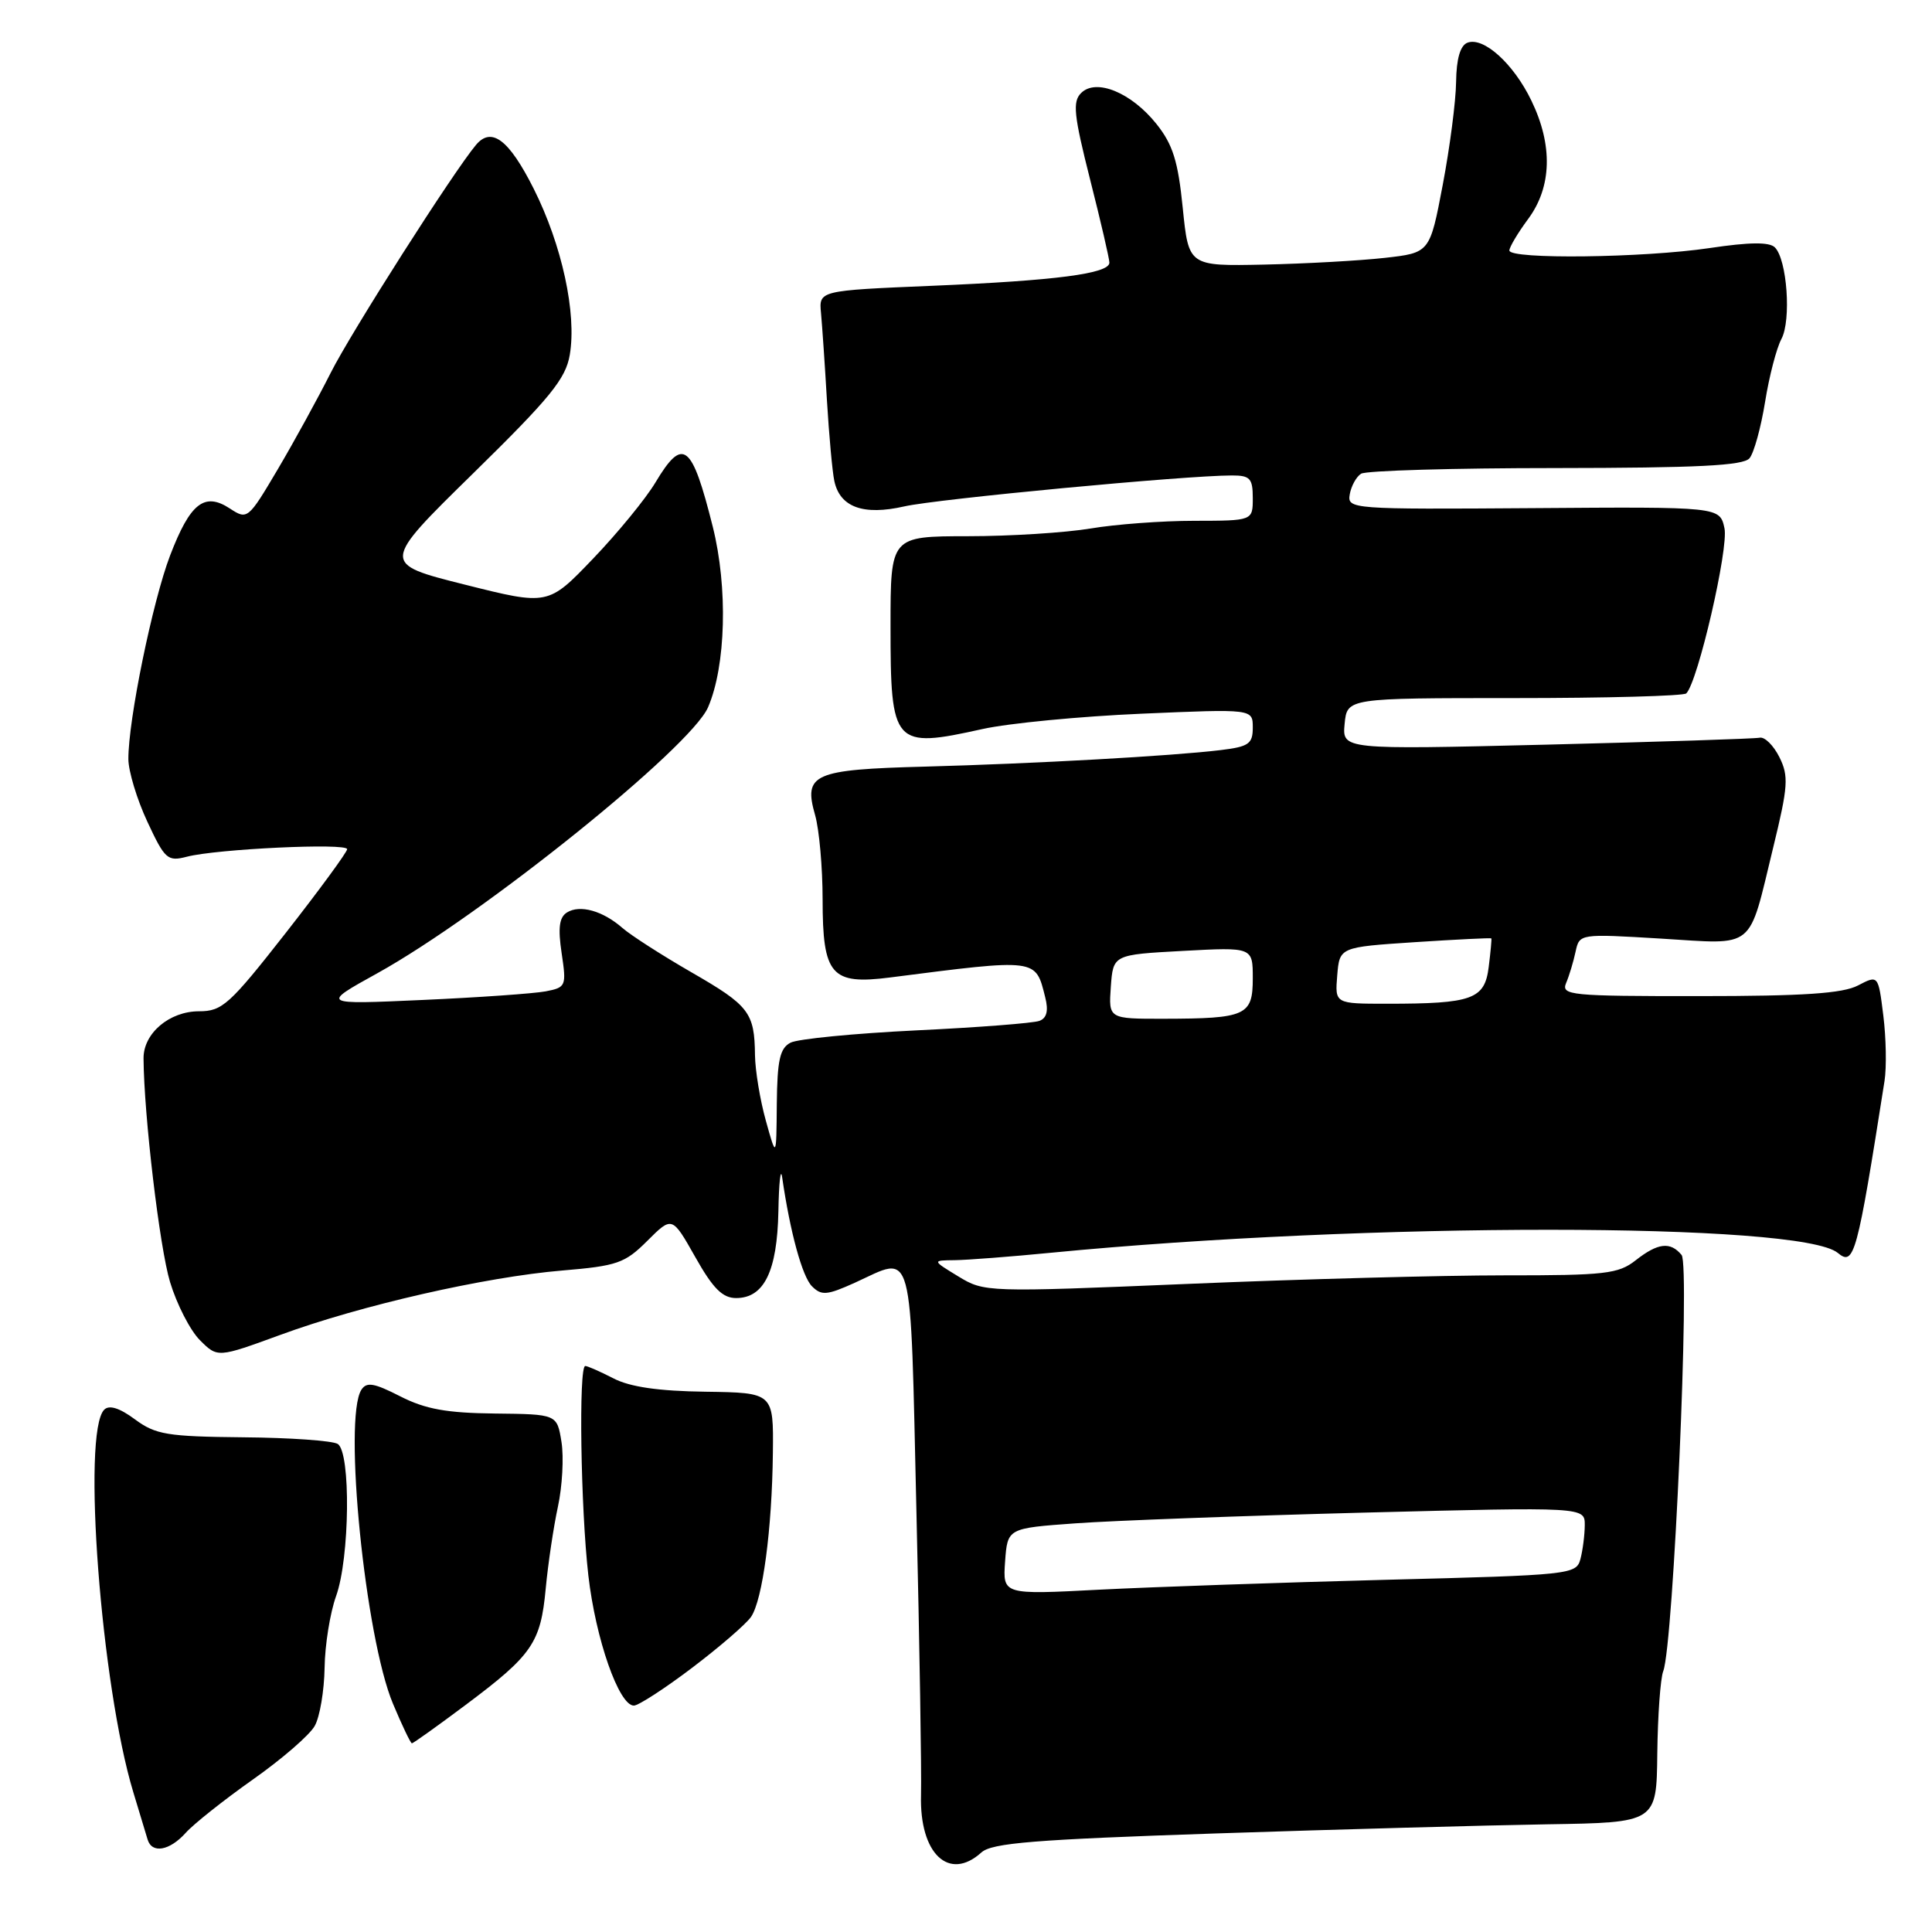 <?xml version="1.0" encoding="UTF-8" standalone="no"?>
<!DOCTYPE svg PUBLIC "-//W3C//DTD SVG 1.1//EN" "http://www.w3.org/Graphics/SVG/1.1/DTD/svg11.dtd" >
<svg xmlns="http://www.w3.org/2000/svg" xmlns:xlink="http://www.w3.org/1999/xlink" version="1.1" viewBox="0 0 256 256">
 <g >
 <path fill="currentColor"
d=" M 130.04 245.46 C 131.43 244.20 137.07 243.75 161.12 242.94 C 177.28 242.40 197.03 241.86 205.00 241.73 C 219.50 241.50 219.50 241.50 219.60 232.36 C 219.66 227.33 220.01 222.41 220.39 221.43 C 221.74 217.91 223.96 167.65 222.82 166.29 C 221.33 164.49 219.68 164.68 216.73 167.00 C 214.44 168.80 212.68 169.00 199.34 168.99 C 191.18 168.99 172.34 169.49 157.48 170.12 C 130.71 171.24 130.43 171.23 126.98 169.13 C 123.50 167.01 123.50 167.01 126.50 166.98 C 128.15 166.96 133.92 166.52 139.32 165.99 C 181.11 161.93 238.61 161.94 243.52 166.02 C 245.68 167.81 246.07 166.39 249.71 143.23 C 249.99 141.43 249.92 137.53 249.55 134.57 C 248.88 129.18 248.88 129.18 246.19 130.58 C 244.17 131.64 238.94 131.99 225.14 131.99 C 208.05 132.00 206.84 131.88 207.52 130.25 C 207.93 129.29 208.49 127.42 208.77 126.11 C 209.29 123.72 209.29 123.72 220.10 124.37 C 232.75 125.14 231.61 126.06 234.95 112.33 C 236.94 104.18 237.03 102.84 235.78 100.33 C 235.00 98.77 233.83 97.61 233.17 97.75 C 232.51 97.89 219.80 98.30 204.91 98.67 C 177.85 99.33 177.85 99.33 178.17 95.91 C 178.50 92.50 178.50 92.50 200.66 92.50 C 212.85 92.50 223.10 92.22 223.44 91.88 C 224.98 90.36 229.08 72.62 228.50 69.99 C 227.88 67.15 227.88 67.15 203.19 67.33 C 179.00 67.50 178.51 67.46 178.85 65.50 C 179.04 64.40 179.72 63.17 180.35 62.77 C 180.98 62.36 192.58 62.02 206.13 62.02 C 224.95 62.00 231.01 61.70 231.82 60.72 C 232.41 60.01 233.33 56.66 233.88 53.27 C 234.42 49.88 235.40 46.12 236.05 44.91 C 237.37 42.43 236.80 34.40 235.18 32.78 C 234.45 32.05 231.82 32.08 226.53 32.87 C 217.77 34.17 200.00 34.39 200.00 33.19 C 200.00 32.75 201.12 30.86 202.50 29.00 C 205.63 24.76 205.78 19.23 202.91 13.32 C 200.55 8.43 196.57 4.84 194.44 5.66 C 193.49 6.03 192.98 7.79 192.94 10.86 C 192.91 13.41 192.11 19.55 191.17 24.50 C 189.46 33.50 189.46 33.50 183.48 34.17 C 180.19 34.54 173.00 34.94 167.50 35.06 C 157.50 35.27 157.50 35.27 156.72 27.55 C 156.10 21.36 155.41 19.15 153.24 16.43 C 149.91 12.26 145.23 10.34 143.25 12.33 C 142.10 13.47 142.29 15.27 144.44 23.77 C 145.85 29.32 147.00 34.29 147.00 34.80 C 147.00 36.26 139.90 37.18 123.50 37.87 C 108.50 38.50 108.50 38.50 108.79 41.50 C 108.94 43.15 109.30 48.33 109.57 53.00 C 109.85 57.67 110.29 62.50 110.55 63.72 C 111.29 67.21 114.39 68.34 119.83 67.10 C 124.19 66.11 157.08 63.00 163.24 63.00 C 165.64 63.00 166.00 63.39 166.00 66.00 C 166.00 69.00 166.00 69.00 158.25 69.01 C 153.99 69.01 147.80 69.47 144.50 70.03 C 141.20 70.58 133.89 71.05 128.25 71.05 C 118.00 71.06 118.00 71.06 118.00 82.96 C 118.00 98.80 118.38 99.22 130.19 96.60 C 133.66 95.83 143.14 94.92 151.25 94.57 C 166.00 93.93 166.00 93.93 166.00 96.41 C 166.00 98.57 165.46 98.94 161.75 99.39 C 155.34 100.17 137.08 101.19 122.57 101.58 C 107.73 101.97 106.44 102.55 108.01 108.02 C 108.55 109.93 109.00 114.95 109.00 119.17 C 109.00 129.22 110.13 130.52 117.94 129.52 C 137.53 127.01 137.20 126.97 138.49 132.12 C 138.95 133.92 138.71 134.90 137.73 135.27 C 136.95 135.57 129.61 136.14 121.41 136.53 C 113.21 136.93 105.71 137.66 104.75 138.16 C 103.34 138.89 102.99 140.47 102.93 146.29 C 102.87 153.50 102.87 153.50 101.48 148.50 C 100.71 145.75 100.07 141.85 100.04 139.83 C 99.98 134.16 99.27 133.24 91.63 128.84 C 87.71 126.58 83.60 123.94 82.50 122.98 C 79.88 120.68 76.84 119.83 75.12 120.91 C 74.10 121.55 73.92 122.96 74.42 126.30 C 75.07 130.66 75.00 130.84 72.30 131.36 C 70.76 131.65 63.42 132.17 56.00 132.50 C 42.50 133.11 42.50 133.11 50.00 128.96 C 63.91 121.25 91.51 99.06 93.82 93.72 C 96.19 88.24 96.46 77.86 94.45 69.81 C 91.67 58.72 90.51 57.82 86.85 63.93 C 85.56 66.09 81.83 70.64 78.57 74.04 C 72.63 80.24 72.63 80.24 61.57 77.46 C 50.50 74.68 50.50 74.68 62.68 62.74 C 72.91 52.71 74.96 50.20 75.50 47.01 C 76.43 41.50 74.46 32.46 70.72 25.01 C 67.45 18.51 65.14 16.75 63.08 19.19 C 60.12 22.70 46.48 44.09 43.80 49.44 C 42.12 52.77 38.97 58.52 36.79 62.21 C 32.88 68.82 32.78 68.90 30.46 67.38 C 27.09 65.17 25.20 66.66 22.54 73.60 C 20.22 79.66 16.99 95.41 17.01 100.59 C 17.02 102.19 18.14 105.91 19.52 108.87 C 21.85 113.87 22.20 114.18 24.76 113.52 C 28.70 112.49 46.00 111.67 46.00 112.52 C 46.00 112.90 42.34 117.90 37.87 123.61 C 30.41 133.13 29.45 134.00 26.37 134.00 C 22.44 134.00 18.99 136.93 19.02 140.25 C 19.07 147.77 21.15 165.31 22.53 169.87 C 23.42 172.82 25.20 176.29 26.49 177.58 C 28.83 179.92 28.83 179.92 37.17 176.87 C 47.82 172.96 64.26 169.21 74.50 168.35 C 81.78 167.74 82.80 167.39 85.78 164.41 C 89.06 161.14 89.06 161.14 92.13 166.57 C 94.47 170.73 95.74 172.00 97.54 172.00 C 101.25 172.00 102.98 168.44 103.14 160.53 C 103.21 156.66 103.44 154.62 103.64 156.00 C 104.70 163.31 106.31 169.16 107.59 170.44 C 108.85 171.70 109.57 171.64 113.27 169.97 C 121.18 166.37 120.59 164.18 121.43 200.25 C 121.85 217.99 122.12 234.91 122.04 237.86 C 121.82 245.62 125.74 249.35 130.04 245.46 Z  M 24.60 242.87 C 25.64 241.70 29.65 238.52 33.50 235.80 C 37.35 233.09 41.05 229.89 41.71 228.68 C 42.38 227.48 42.96 224.03 43.01 221.00 C 43.05 217.97 43.74 213.70 44.53 211.50 C 46.35 206.45 46.50 192.43 44.75 191.33 C 44.06 190.90 38.43 190.50 32.23 190.45 C 22.16 190.35 20.62 190.10 17.88 188.07 C 15.84 186.56 14.47 186.13 13.81 186.79 C 10.83 189.77 13.39 223.40 17.67 237.50 C 18.51 240.25 19.36 243.06 19.56 243.75 C 20.13 245.65 22.47 245.24 24.60 242.87 Z  M 61.70 225.91 C 70.54 219.30 71.64 217.69 72.31 210.50 C 72.62 207.20 73.35 202.31 73.93 199.63 C 74.51 196.95 74.72 193.10 74.40 191.07 C 73.81 187.39 73.81 187.39 65.57 187.30 C 59.19 187.23 56.36 186.72 53.03 185.02 C 49.55 183.24 48.57 183.08 47.88 184.16 C 45.47 187.96 48.39 216.98 52.07 225.75 C 53.28 228.64 54.41 231.00 54.58 231.00 C 54.75 231.00 57.96 228.71 61.70 225.91 Z  M 91.71 220.99 C 95.35 218.23 98.86 215.20 99.52 214.24 C 101.05 211.99 102.30 202.63 102.41 192.52 C 102.50 184.54 102.50 184.54 93.48 184.41 C 87.27 184.33 83.47 183.78 81.28 182.64 C 79.53 181.74 77.85 181.00 77.55 181.00 C 76.66 181.00 76.94 199.82 77.96 208.76 C 78.93 217.19 82.01 226.00 83.99 226.00 C 84.59 226.00 88.07 223.75 91.71 220.99 Z  M 133.18 206.91 C 133.50 202.50 133.50 202.50 142.50 201.85 C 147.45 201.49 164.66 200.85 180.75 200.43 C 210.00 199.68 210.00 199.68 209.99 202.09 C 209.98 203.41 209.72 205.44 209.41 206.60 C 208.86 208.63 208.12 208.71 183.67 209.33 C 169.83 209.69 152.73 210.28 145.68 210.64 C 132.87 211.31 132.87 211.31 133.18 206.91 Z  M 147.19 130.75 C 147.50 126.50 147.50 126.50 156.75 126.00 C 166.00 125.50 166.00 125.50 166.00 129.63 C 166.00 134.57 165.12 134.97 154.19 134.99 C 146.89 135.00 146.89 135.00 147.19 130.75 Z  M 177.19 129.25 C 177.50 125.50 177.50 125.50 187.50 124.84 C 193.00 124.48 197.55 124.26 197.61 124.34 C 197.67 124.43 197.51 126.14 197.26 128.14 C 196.73 132.41 195.10 133.00 183.81 133.00 C 176.88 133.00 176.88 133.00 177.19 129.25 Z "/>
</g>
</svg>